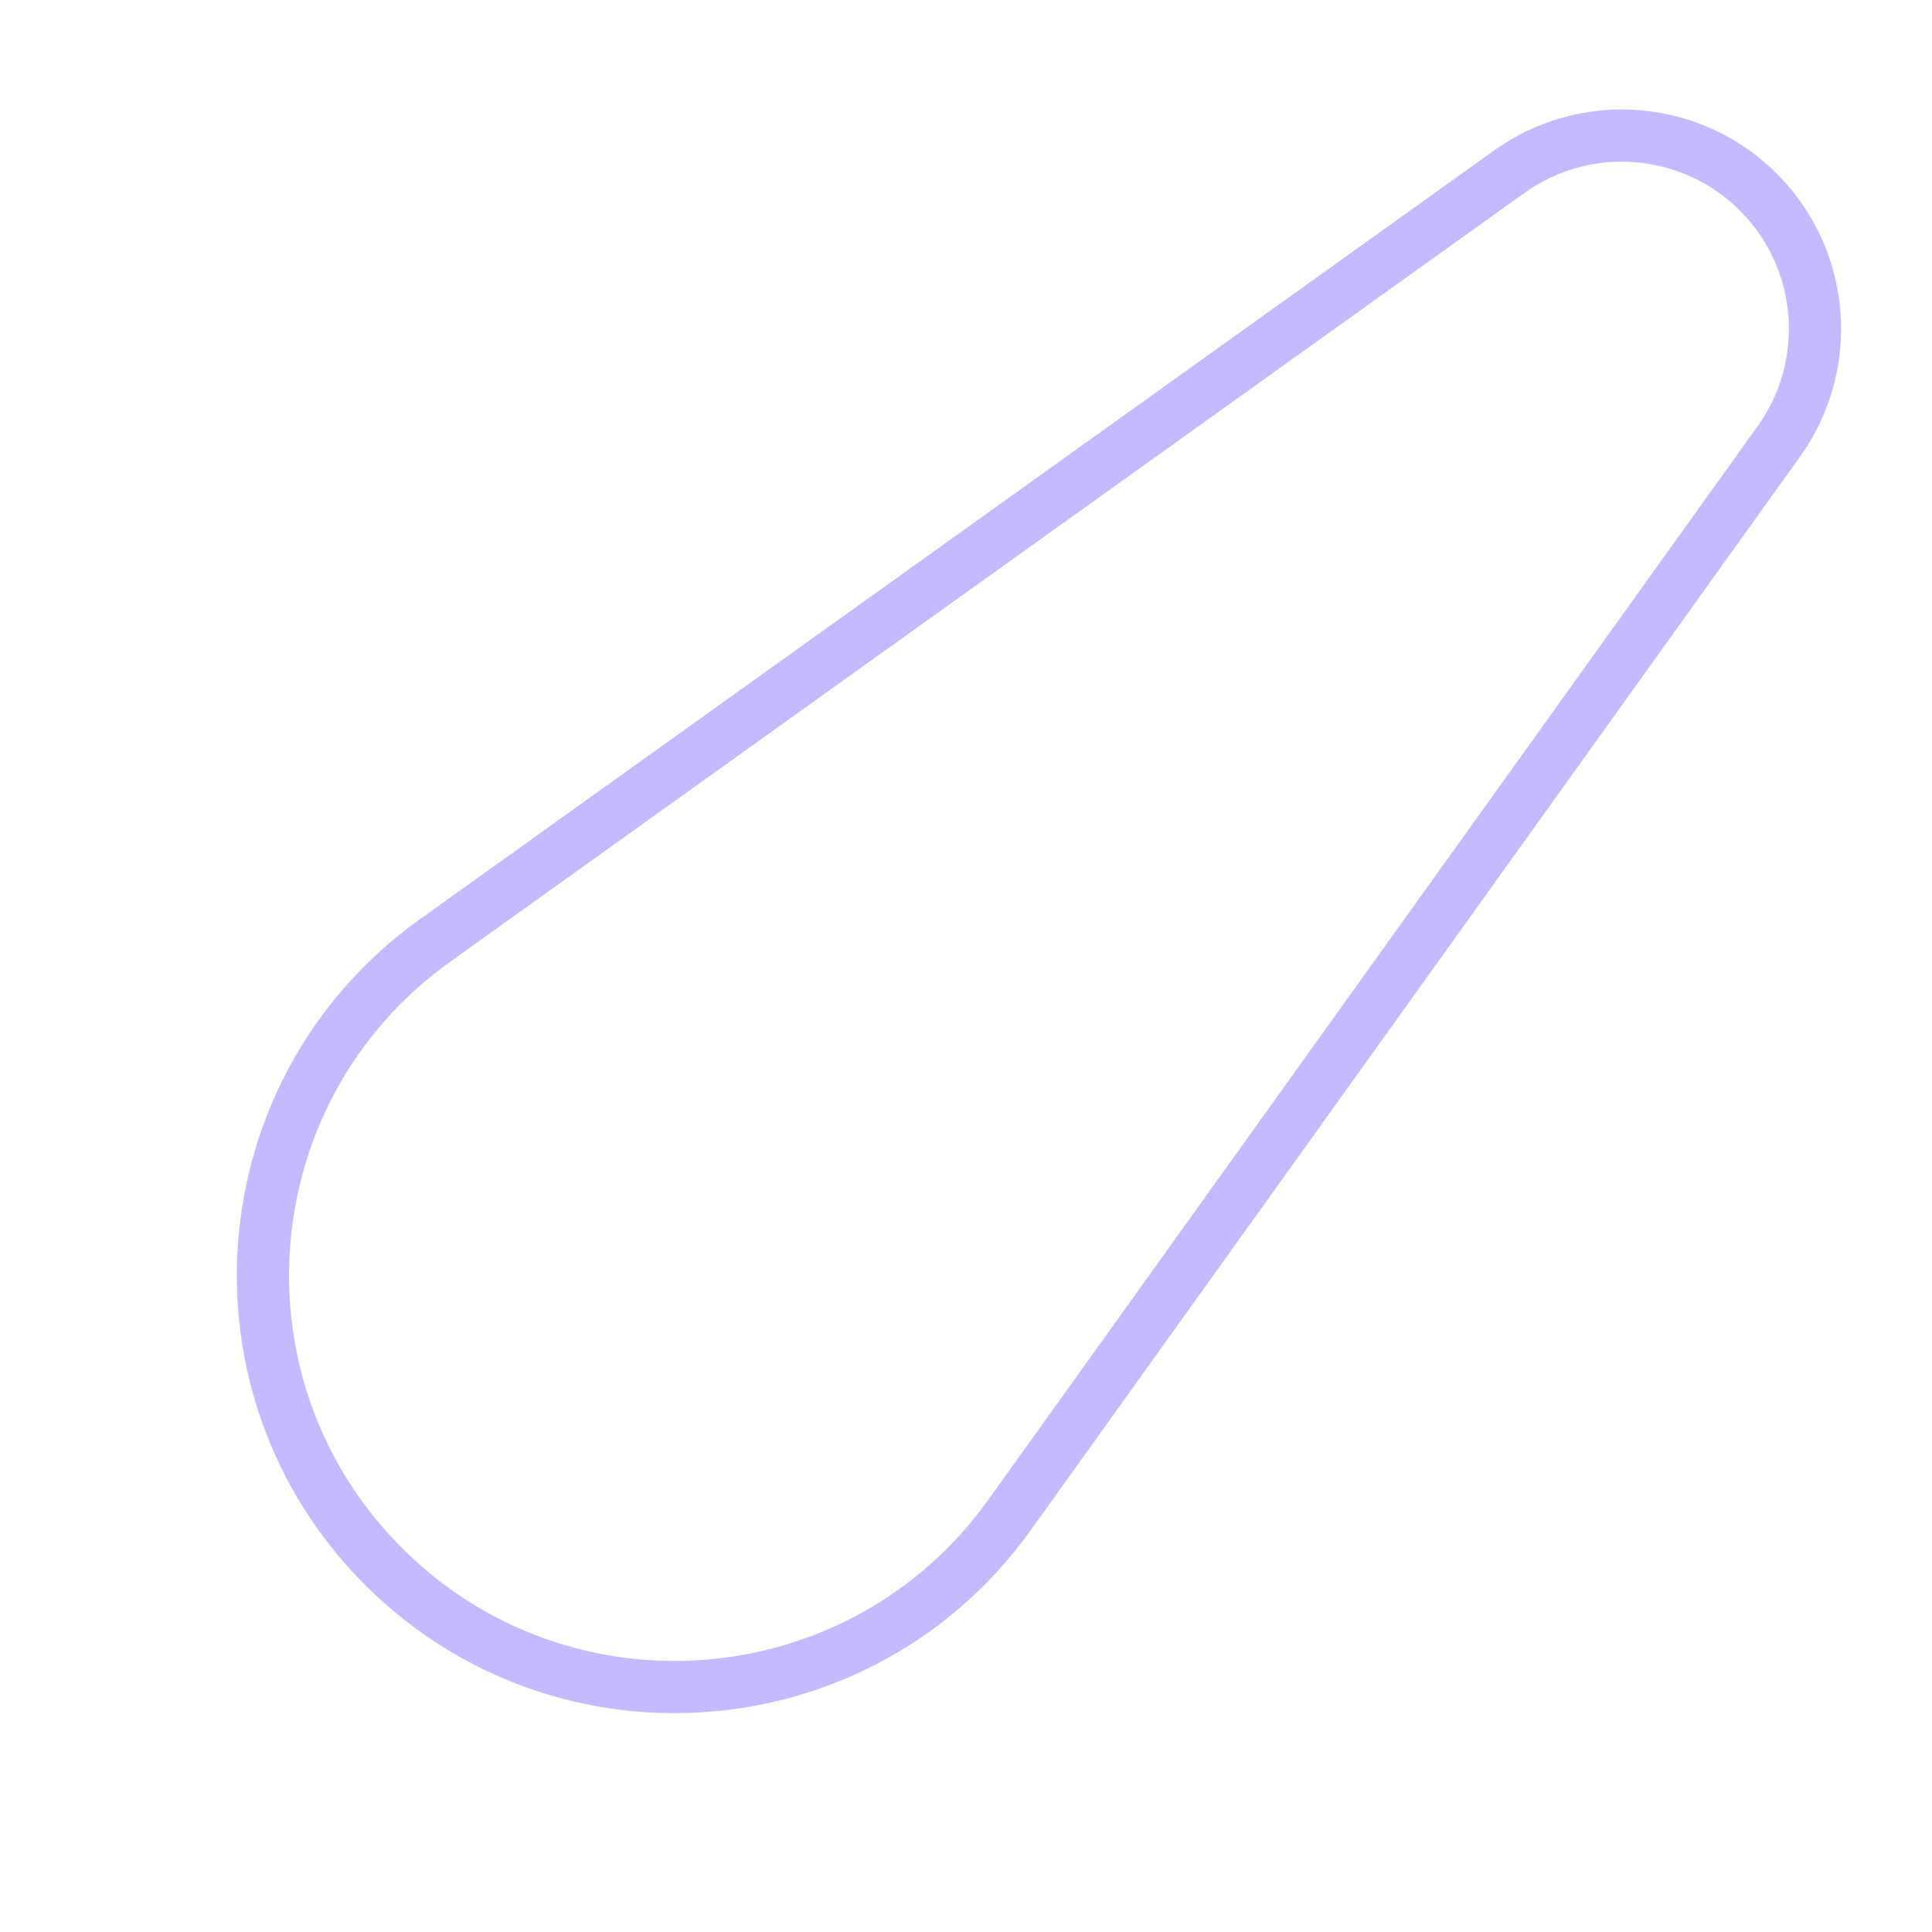 <svg width="37" height="37" viewBox="0 0 37 37" fill="none" xmlns="http://www.w3.org/2000/svg">
<path d="M28.905 3.288L8.332 18.011C4.368 20.848 3.902 26.567 7.354 30.008C10.798 33.441 16.499 32.969 19.331 29.017L34.067 8.453C35.113 6.993 34.96 4.993 33.704 3.709C32.428 2.404 30.39 2.225 28.905 3.288Z" stroke="#C7B9FF" strokeWidth="4.132"/>
</svg>
